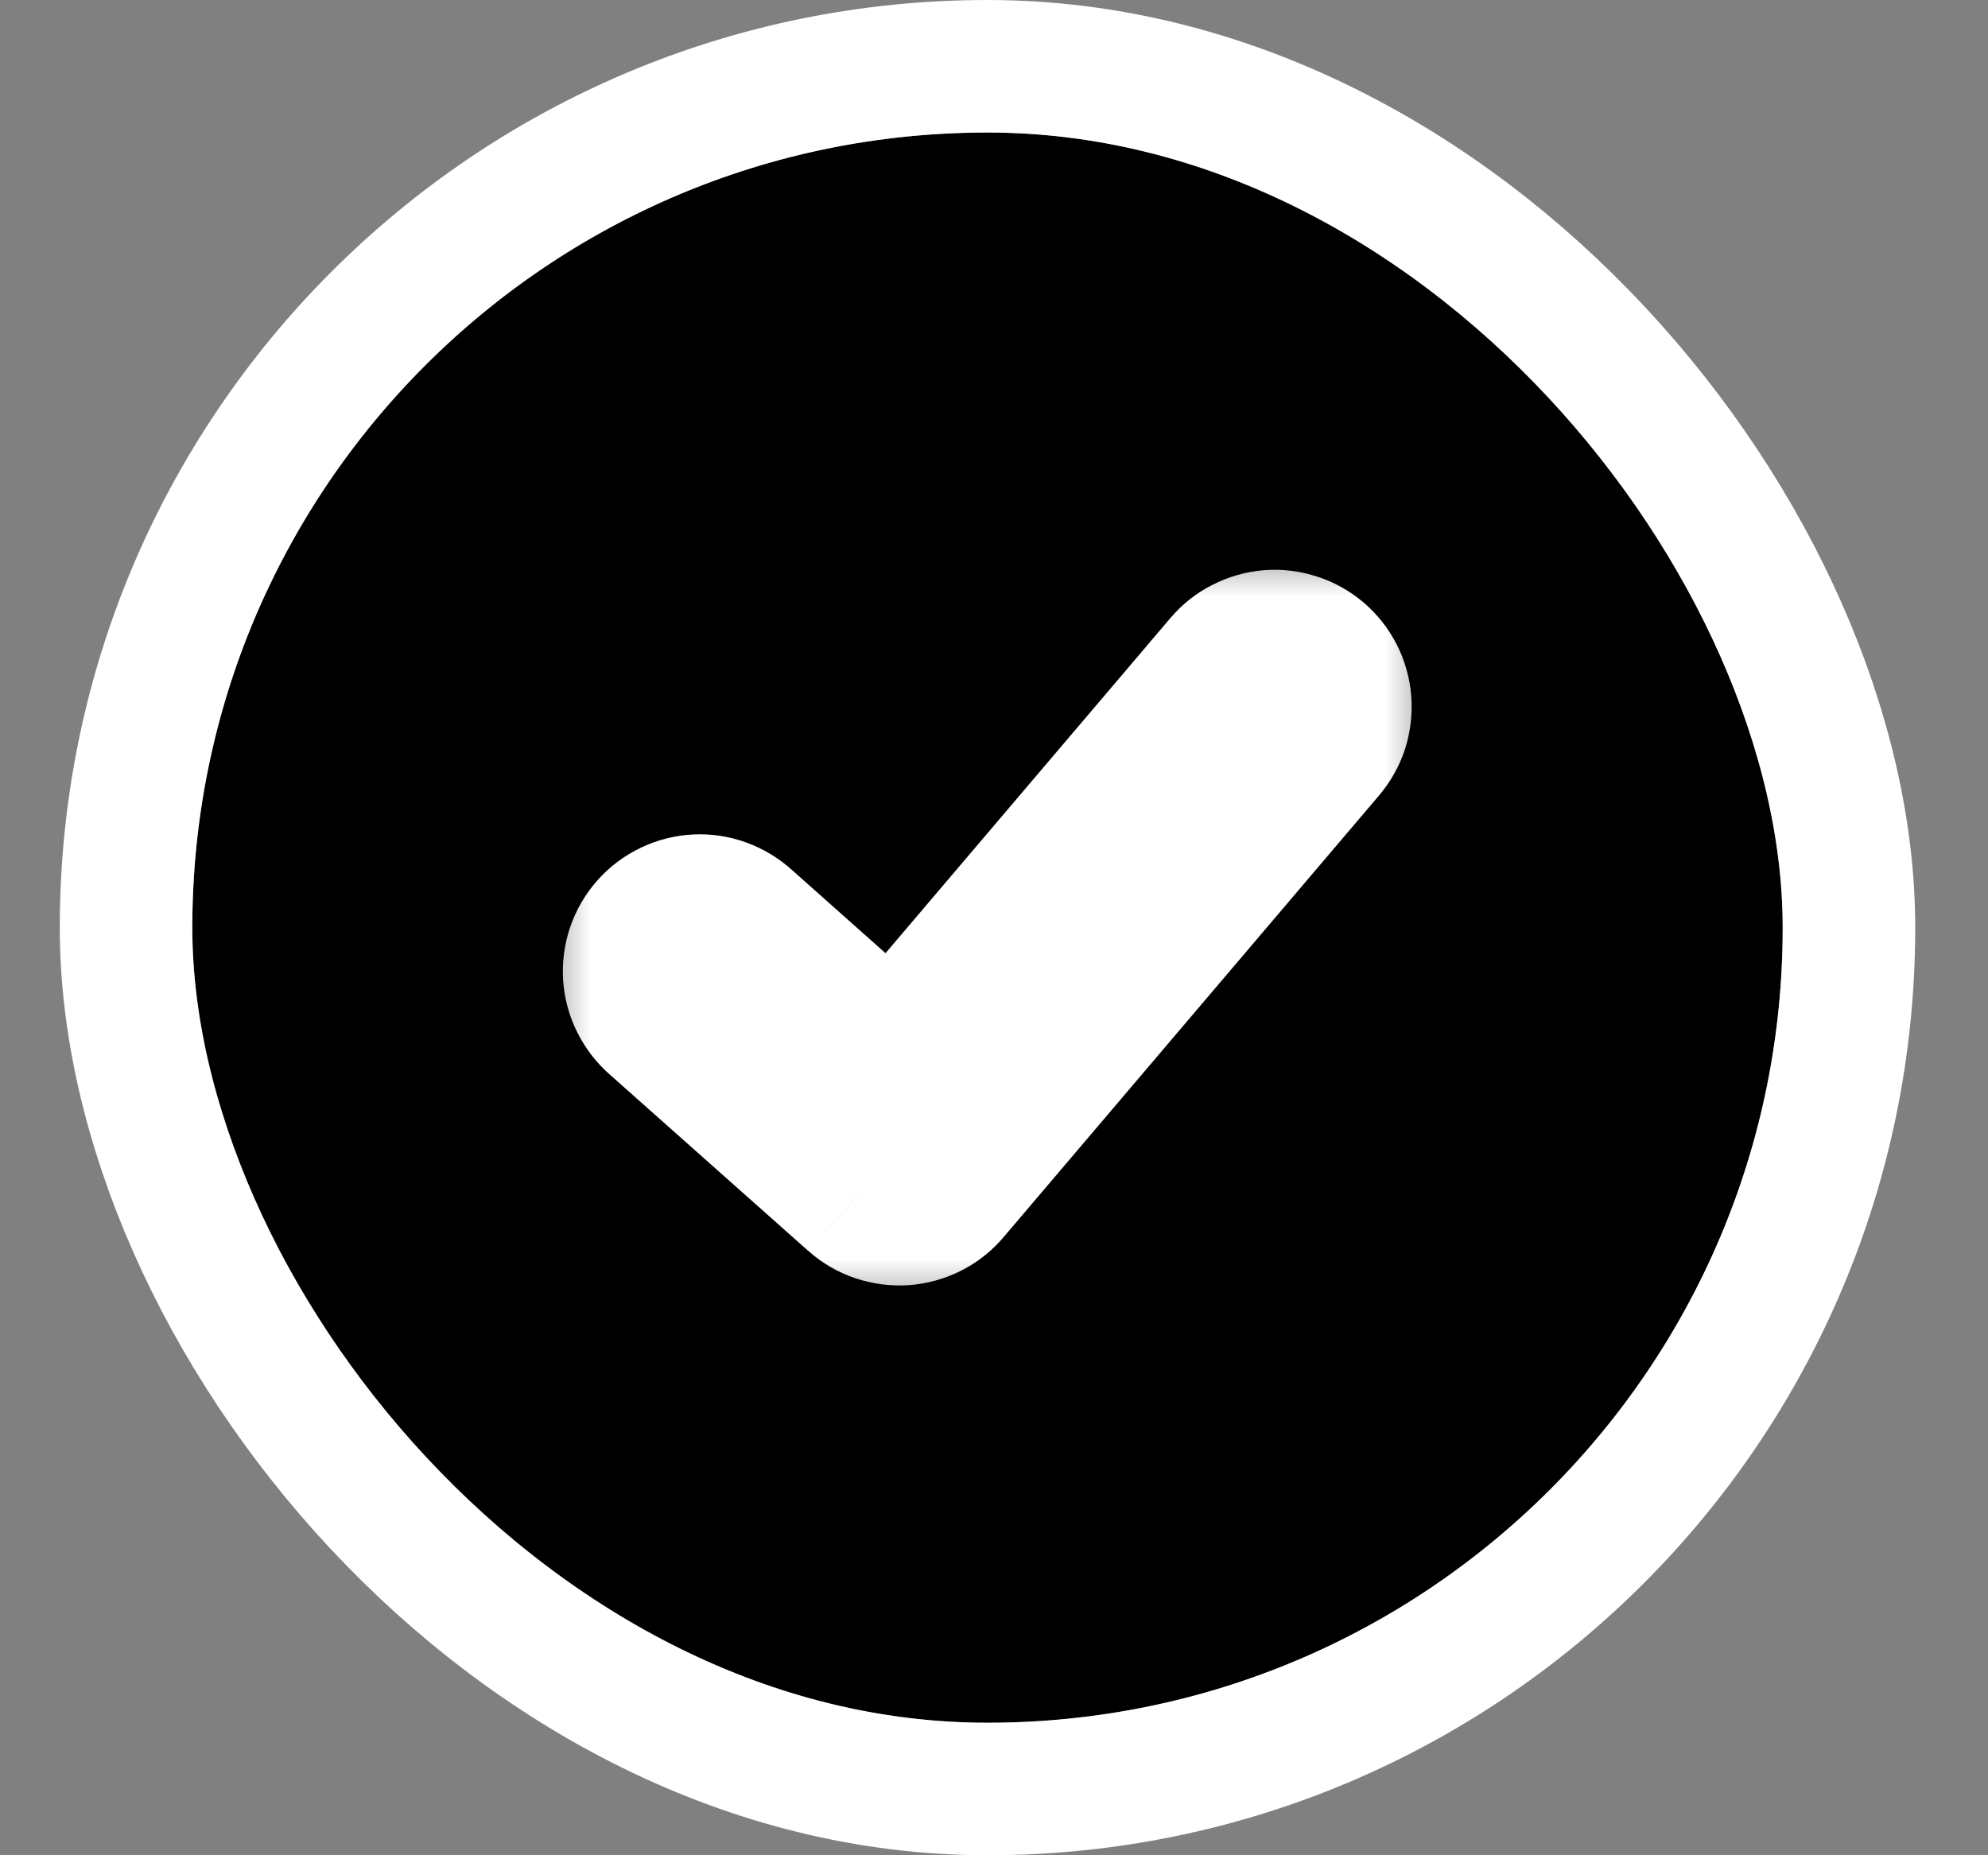 <svg width="15" height="14" viewBox="0 0 15 14" fill="none" xmlns="http://www.w3.org/2000/svg">
  <rect x="0" y="0" width="15" height="14" fill="#808080" stroke="none"/>
  <g clip-path="url(#clip0_6304_6243)">
    <rect x="1.451" y="1" width="12" height="12" rx="6" fill="url(#paint0_radial_6304_6243)" />
    <g clip-path="url(#clip1_6304_6243)">
      <mask id="path-3-outside-1_6304_6243" maskUnits="userSpaceOnUse" x="3.952" y="4"
        width="7" height="6" fill="black">
        <rect fill="white" x="3.952" y="4" width="7" height="6" />
        <path
          d="M9.364 5.117C9.392 5.084 9.427 5.057 9.466 5.037C9.505 5.017 9.548 5.005 9.591 5.001C9.635 4.997 9.679 5.003 9.72 5.016C9.762 5.029 9.801 5.051 9.834 5.079C9.867 5.108 9.895 5.142 9.915 5.181C9.935 5.22 9.947 5.263 9.95 5.306C9.954 5.35 9.949 5.394 9.935 5.436C9.922 5.477 9.9 5.516 9.872 5.549L7.039 8.883C7.01 8.916 6.975 8.944 6.935 8.964C6.896 8.984 6.852 8.996 6.808 8.999C6.764 9.002 6.719 8.997 6.677 8.982C6.635 8.968 6.597 8.945 6.563 8.916L5.063 7.583C5.03 7.554 5.002 7.519 4.982 7.479C4.962 7.44 4.951 7.396 4.948 7.352C4.945 7.308 4.95 7.264 4.965 7.222C4.979 7.18 5.002 7.141 5.031 7.108C5.06 7.075 5.096 7.048 5.136 7.029C5.176 7.01 5.219 6.999 5.264 6.996C5.308 6.994 5.352 7.001 5.394 7.016C5.435 7.031 5.474 7.054 5.506 7.084L6.751 8.191L9.364 5.118V5.117Z" />
      </mask>
      <path
        d="M9.364 5.117C9.392 5.084 9.427 5.057 9.466 5.037C9.505 5.017 9.548 5.005 9.591 5.001C9.635 4.997 9.679 5.003 9.72 5.016C9.762 5.029 9.801 5.051 9.834 5.079C9.867 5.108 9.895 5.142 9.915 5.181C9.935 5.22 9.947 5.263 9.95 5.306C9.954 5.35 9.949 5.394 9.935 5.436C9.922 5.477 9.9 5.516 9.872 5.549L7.039 8.883C7.01 8.916 6.975 8.944 6.935 8.964C6.896 8.984 6.852 8.996 6.808 8.999C6.764 9.002 6.719 8.997 6.677 8.982C6.635 8.968 6.597 8.945 6.563 8.916L5.063 7.583C5.03 7.554 5.002 7.519 4.982 7.479C4.962 7.44 4.951 7.396 4.948 7.352C4.945 7.308 4.95 7.264 4.965 7.222C4.979 7.18 5.002 7.141 5.031 7.108C5.06 7.075 5.096 7.048 5.136 7.029C5.176 7.01 5.219 6.999 5.264 6.996C5.308 6.994 5.352 7.001 5.394 7.016C5.435 7.031 5.474 7.054 5.506 7.084L6.751 8.191L9.364 5.118V5.117Z"
        fill="white" />
      <path
        d="M9.364 5.117L8.831 4.664L8.664 4.86V5.117H9.364ZM9.591 5.001L9.648 5.699L9.591 5.001ZM9.872 5.549L9.339 5.096L9.339 5.096L9.872 5.549ZM7.039 8.883L7.572 9.336L7.572 9.336L7.039 8.883ZM6.563 8.916L6.098 9.439L6.099 9.439L6.563 8.916ZM5.063 7.583L5.529 7.059L5.518 7.051L5.063 7.583ZM5.506 7.084L5.031 7.599L5.041 7.608L5.506 7.084ZM6.751 8.191L6.286 8.714L6.821 9.19L7.285 8.644L6.751 8.191ZM9.364 5.118L9.897 5.571L10.064 5.375V5.118H9.364ZM9.897 5.571C9.866 5.607 9.828 5.638 9.785 5.66L9.147 4.414C9.026 4.475 8.919 4.56 8.831 4.664L9.897 5.571ZM9.785 5.66C9.742 5.682 9.696 5.695 9.648 5.699L9.535 4.303C9.4 4.314 9.268 4.352 9.147 4.414L9.785 5.66ZM9.648 5.699C9.6 5.703 9.551 5.697 9.506 5.682L9.935 4.35C9.806 4.308 9.67 4.292 9.535 4.303L9.648 5.699ZM9.506 5.682C9.46 5.667 9.417 5.644 9.381 5.613L10.288 4.546C10.184 4.458 10.065 4.391 9.935 4.35L9.506 5.682ZM9.381 5.613C9.344 5.581 9.314 5.543 9.292 5.5L10.538 4.862C10.476 4.741 10.391 4.634 10.288 4.546L9.381 5.613ZM9.292 5.5C9.27 5.458 9.257 5.411 9.253 5.363L10.648 5.25C10.637 5.115 10.6 4.983 10.538 4.862L9.292 5.5ZM9.253 5.363C9.249 5.315 9.254 5.267 9.269 5.221L10.602 5.651C10.643 5.521 10.659 5.385 10.648 5.25L9.253 5.363ZM9.269 5.221C9.284 5.175 9.308 5.133 9.339 5.096L10.405 6.003C10.493 5.899 10.56 5.78 10.602 5.651L9.269 5.221ZM9.339 5.096L6.505 8.429L7.572 9.336L10.405 6.003L9.339 5.096ZM6.505 8.429C6.537 8.392 6.576 8.362 6.619 8.34L7.251 9.589C7.374 9.527 7.483 9.441 7.572 9.336L6.505 8.429ZM6.619 8.34C6.663 8.318 6.71 8.304 6.759 8.301L6.857 9.698C6.994 9.688 7.128 9.651 7.251 9.589L6.619 8.34ZM6.759 8.301C6.808 8.298 6.857 8.304 6.903 8.32L6.452 9.645C6.582 9.689 6.72 9.707 6.857 9.698L6.759 8.301ZM6.903 8.32C6.949 8.335 6.992 8.36 7.028 8.393L6.099 9.439C6.201 9.531 6.322 9.601 6.452 9.645L6.903 8.32ZM7.029 8.393L5.529 7.059L4.598 8.106L6.098 9.439L7.029 8.393ZM5.518 7.051C5.556 7.082 5.586 7.121 5.608 7.165L4.357 7.793C4.419 7.916 4.504 8.025 4.608 8.115L5.518 7.051ZM5.608 7.165C5.63 7.208 5.643 7.256 5.646 7.304L4.249 7.4C4.259 7.537 4.295 7.671 4.357 7.793L5.608 7.165ZM5.646 7.304C5.649 7.353 5.643 7.402 5.627 7.448L4.302 6.996C4.258 7.126 4.24 7.263 4.249 7.4L5.646 7.304ZM5.627 7.448C5.611 7.494 5.587 7.536 5.554 7.573L4.508 6.643C4.416 6.746 4.347 6.866 4.302 6.996L5.627 7.448ZM5.554 7.573C5.522 7.609 5.483 7.639 5.439 7.66L4.833 6.398C4.71 6.457 4.599 6.54 4.508 6.643L5.554 7.573ZM5.439 7.66C5.395 7.681 5.347 7.693 5.298 7.696L5.229 6.297C5.092 6.304 4.957 6.338 4.833 6.398L5.439 7.66ZM5.298 7.696C5.25 7.698 5.201 7.691 5.155 7.674L5.632 6.358C5.503 6.311 5.366 6.29 5.229 6.297L5.298 7.696ZM5.155 7.674C5.109 7.658 5.067 7.632 5.032 7.599L5.981 6.57C5.88 6.477 5.761 6.405 5.632 6.358L5.155 7.674ZM5.041 7.608L6.286 8.714L7.216 7.668L5.971 6.561L5.041 7.608ZM7.285 8.644L9.897 5.571L8.831 4.664L6.218 7.738L7.285 8.644ZM10.064 5.118V5.117H8.664V5.118H10.064Z"
        fill="white" mask="url(#path-3-outside-1_6304_6243)" />
    </g>
  </g>
  <rect x="0.951" y="0.5" width="13" height="13" rx="6.5" stroke="white" strokeOpacity="0.4" />
  <defs>
    <radialGradient id="paint0_radial_6304_6243" cx="0" cy="0" r="1" gradientUnits="userSpaceOnUse"
      gradientTransform="translate(5.951 5.5) rotate(44.998) scale(10.607 8.76)">
      <stop stopColor="#75D685" />
      <stop offset="1" stopColor="#37A45C" />
    </radialGradient>
    <clipPath id="clip0_6304_6243">
      <rect x="1.451" y="1" width="12" height="12" rx="6" fill="white" />
    </clipPath>
    <clipPath id="clip1_6304_6243">
      <rect width="8" height="8" fill="white" transform="translate(3.451 3)" />
    </clipPath>
  </defs>
</svg>